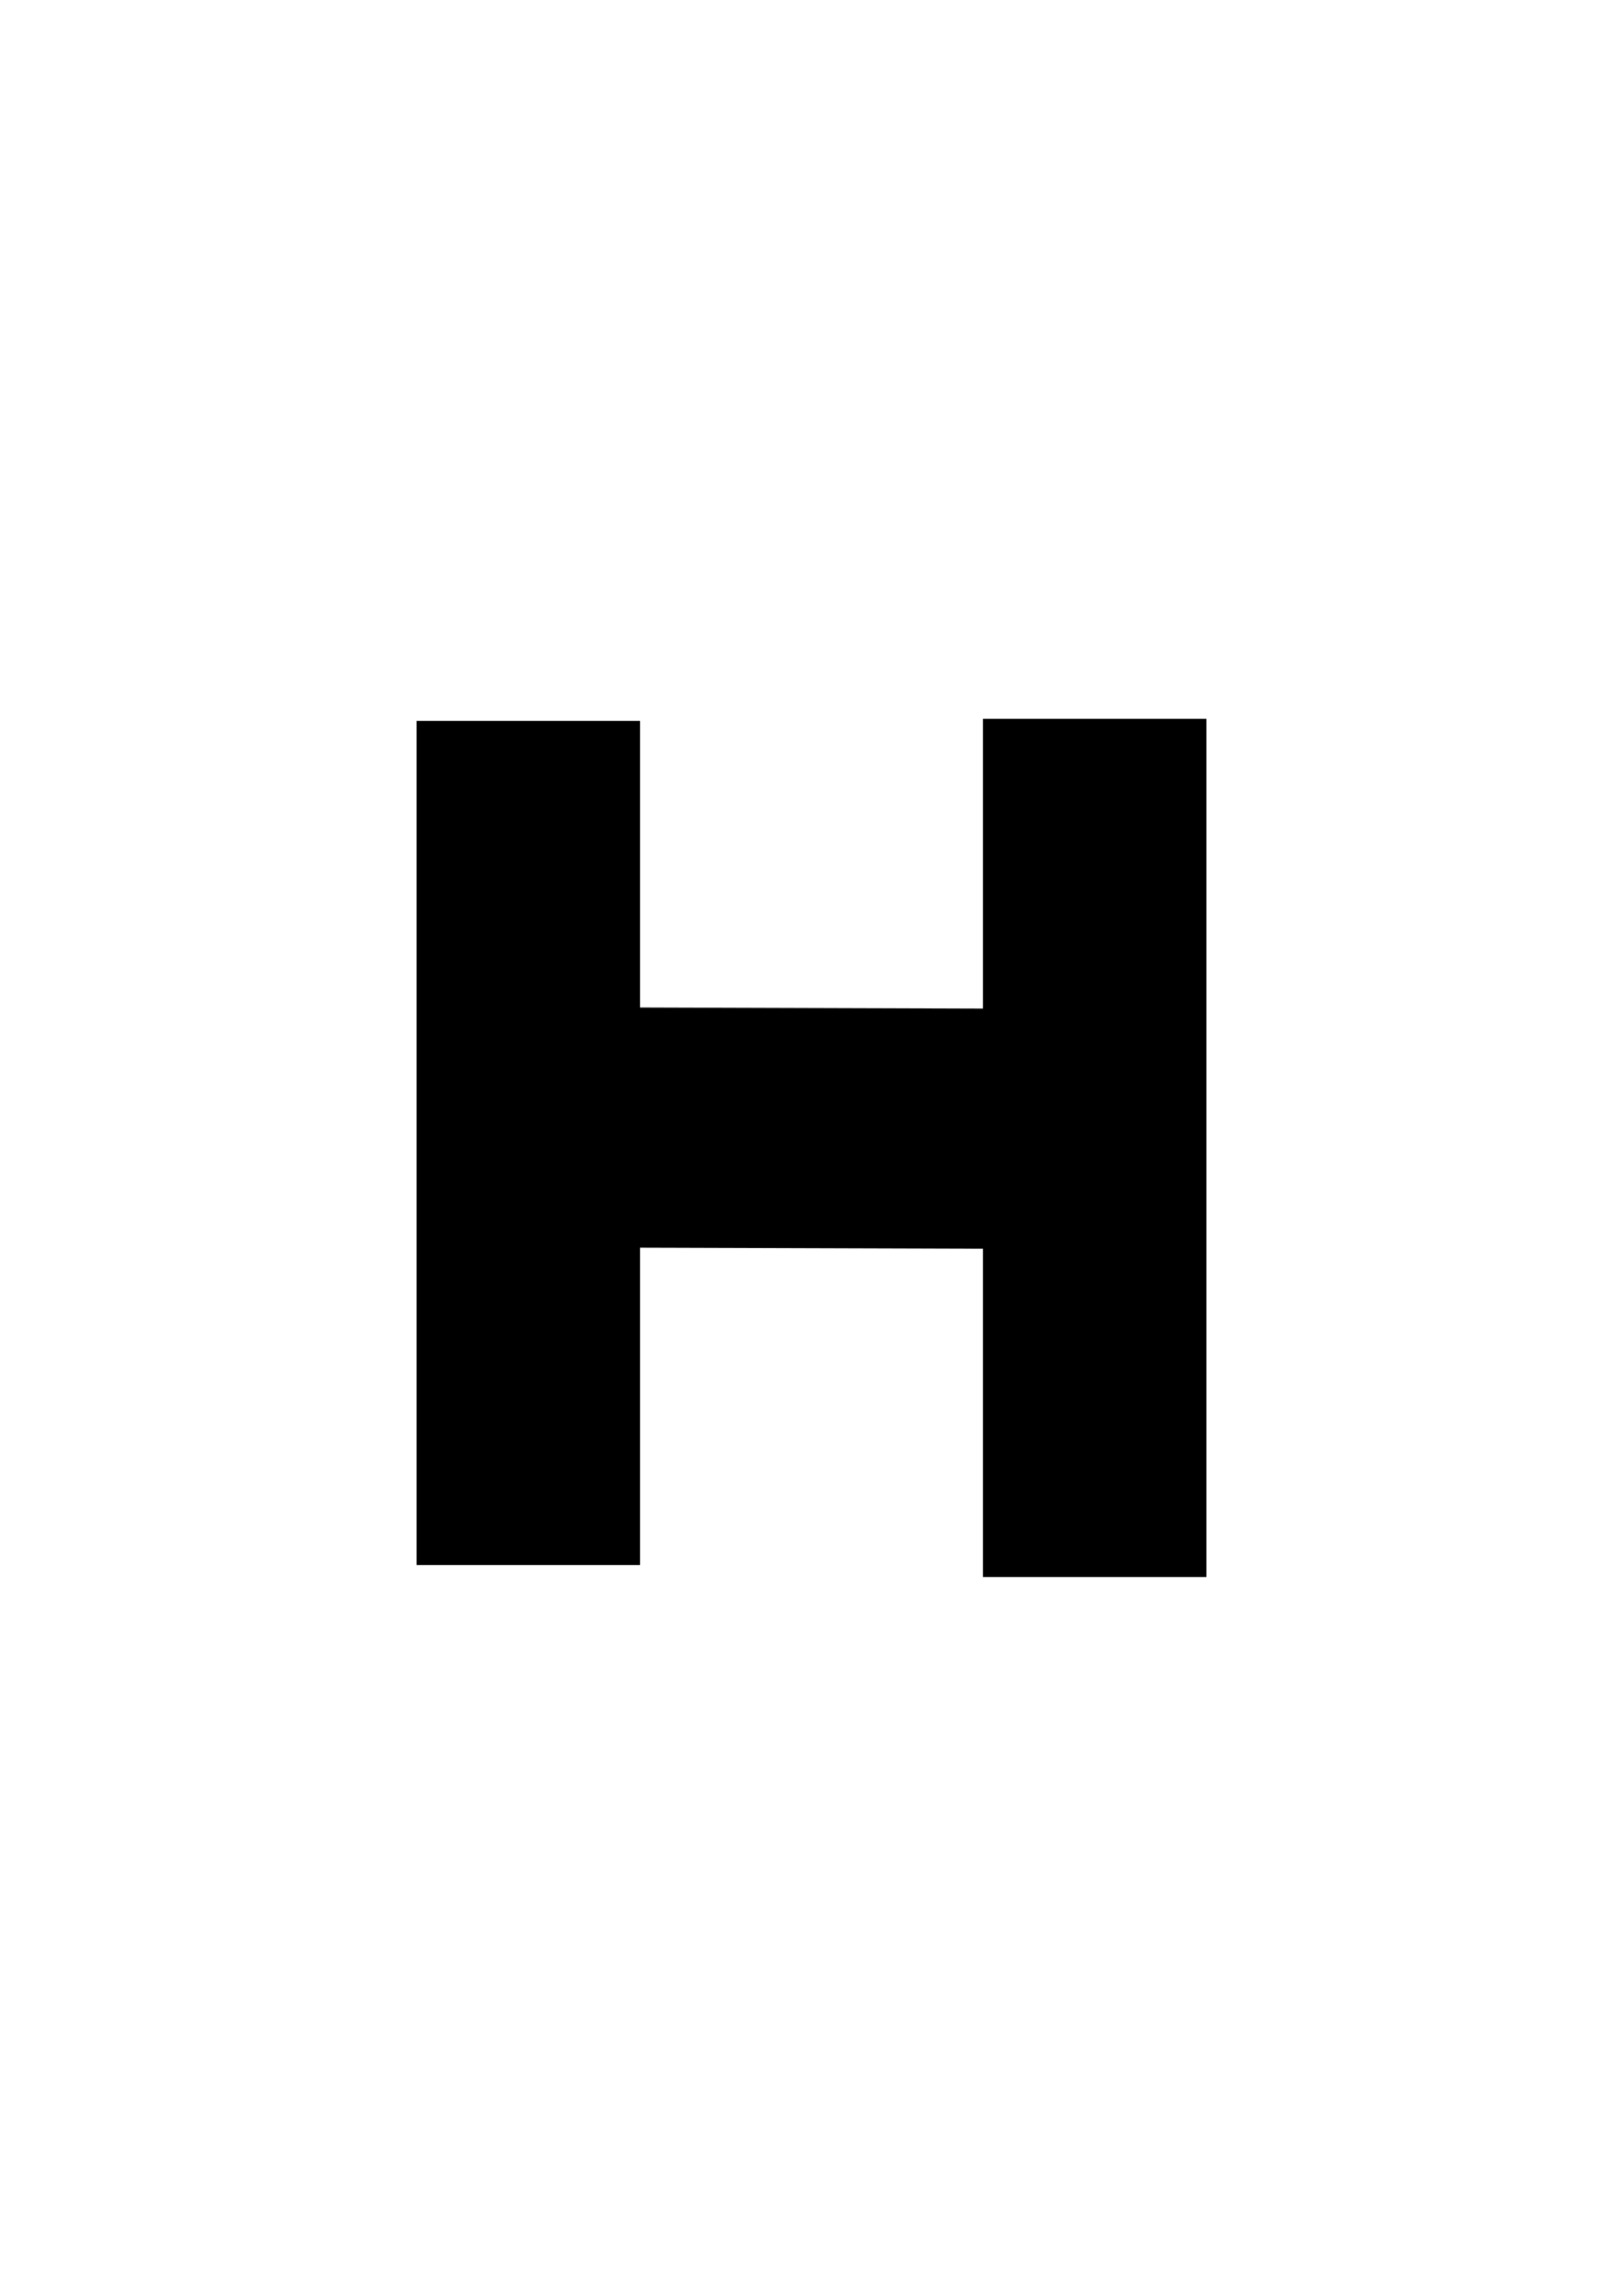 <?xml version="1.0" encoding="UTF-8" standalone="no"?>
<!-- Created with Inkscape (http://www.inkscape.org/) -->

<svg
   width="210mm"
   height="297mm"
   viewBox="0 0 210 297"
   version="1.1"
   id="svg1"
   inkscape:version="1.4 (e7c3feb1, 2024-10-09)"
   sodipodi:docname="çizim_h.svg"
   xmlns:inkscape="http://www.inkscape.org/namespaces/inkscape"
   xmlns:sodipodi="http://sodipodi.sourceforge.net/DTD/sodipodi-0.dtd"
   xmlns="http://www.w3.org/2000/svg"
   xmlns:svg="http://www.w3.org/2000/svg">
  <sodipodi:namedview
     id="namedview1"
     pagecolor="#ffffff"
     bordercolor="#000000"
     borderopacity="0.25"
     inkscape:showpageshadow="2"
     inkscape:pageopacity="0.0"
     inkscape:pagecheckerboard="0"
     inkscape:deskcolor="#d1d1d1"
     inkscape:document-units="mm"
     inkscape:zoom="0.43494524"
     inkscape:cx="395.45208"
     inkscape:cy="590.87898"
     inkscape:window-width="1104"
     inkscape:window-height="639"
     inkscape:window-x="153"
     inkscape:window-y="35"
     inkscape:window-maximized="0"
     inkscape:current-layer="layer1" />
  <defs
     id="defs1" />
  <g
     inkscape:label="Katman 1"
     inkscape:groupmode="layer"
     id="layer1">
    <g
       id="g10"
       transform="translate(21.755,-22.871)">
      <rect
         style="fill:none;fill-opacity:1;stroke:#000000;stroke-width:22.97;stroke-dasharray:none;stroke-opacity:1"
         id="rect9"
         width="5.945"
         height="86.235"
         x="43.629"
         y="127.618" />
      <rect
         style="fill:none;fill-opacity:1;stroke:#000000;stroke-width:23.065;stroke-dasharray:none;stroke-opacity:1"
         id="rect9-1-0"
         width="8.001"
         height="64.608"
         x="164.57"
         y="41.545"
         transform="matrix(0.017,1,1,0.003,0,0)"
         inkscape:transform-center-x="-34.430549"
         inkscape:transform-center-y="16.813805" />
      <rect
         style="fill:none;fill-opacity:1;stroke:#000000;stroke-width:23.048;stroke-dasharray:none;stroke-opacity:1"
         id="rect9-6"
         width="5.867"
         height="87.982"
         x="116.955"
         y="127.38" />
    </g>
  </g>
</svg>
